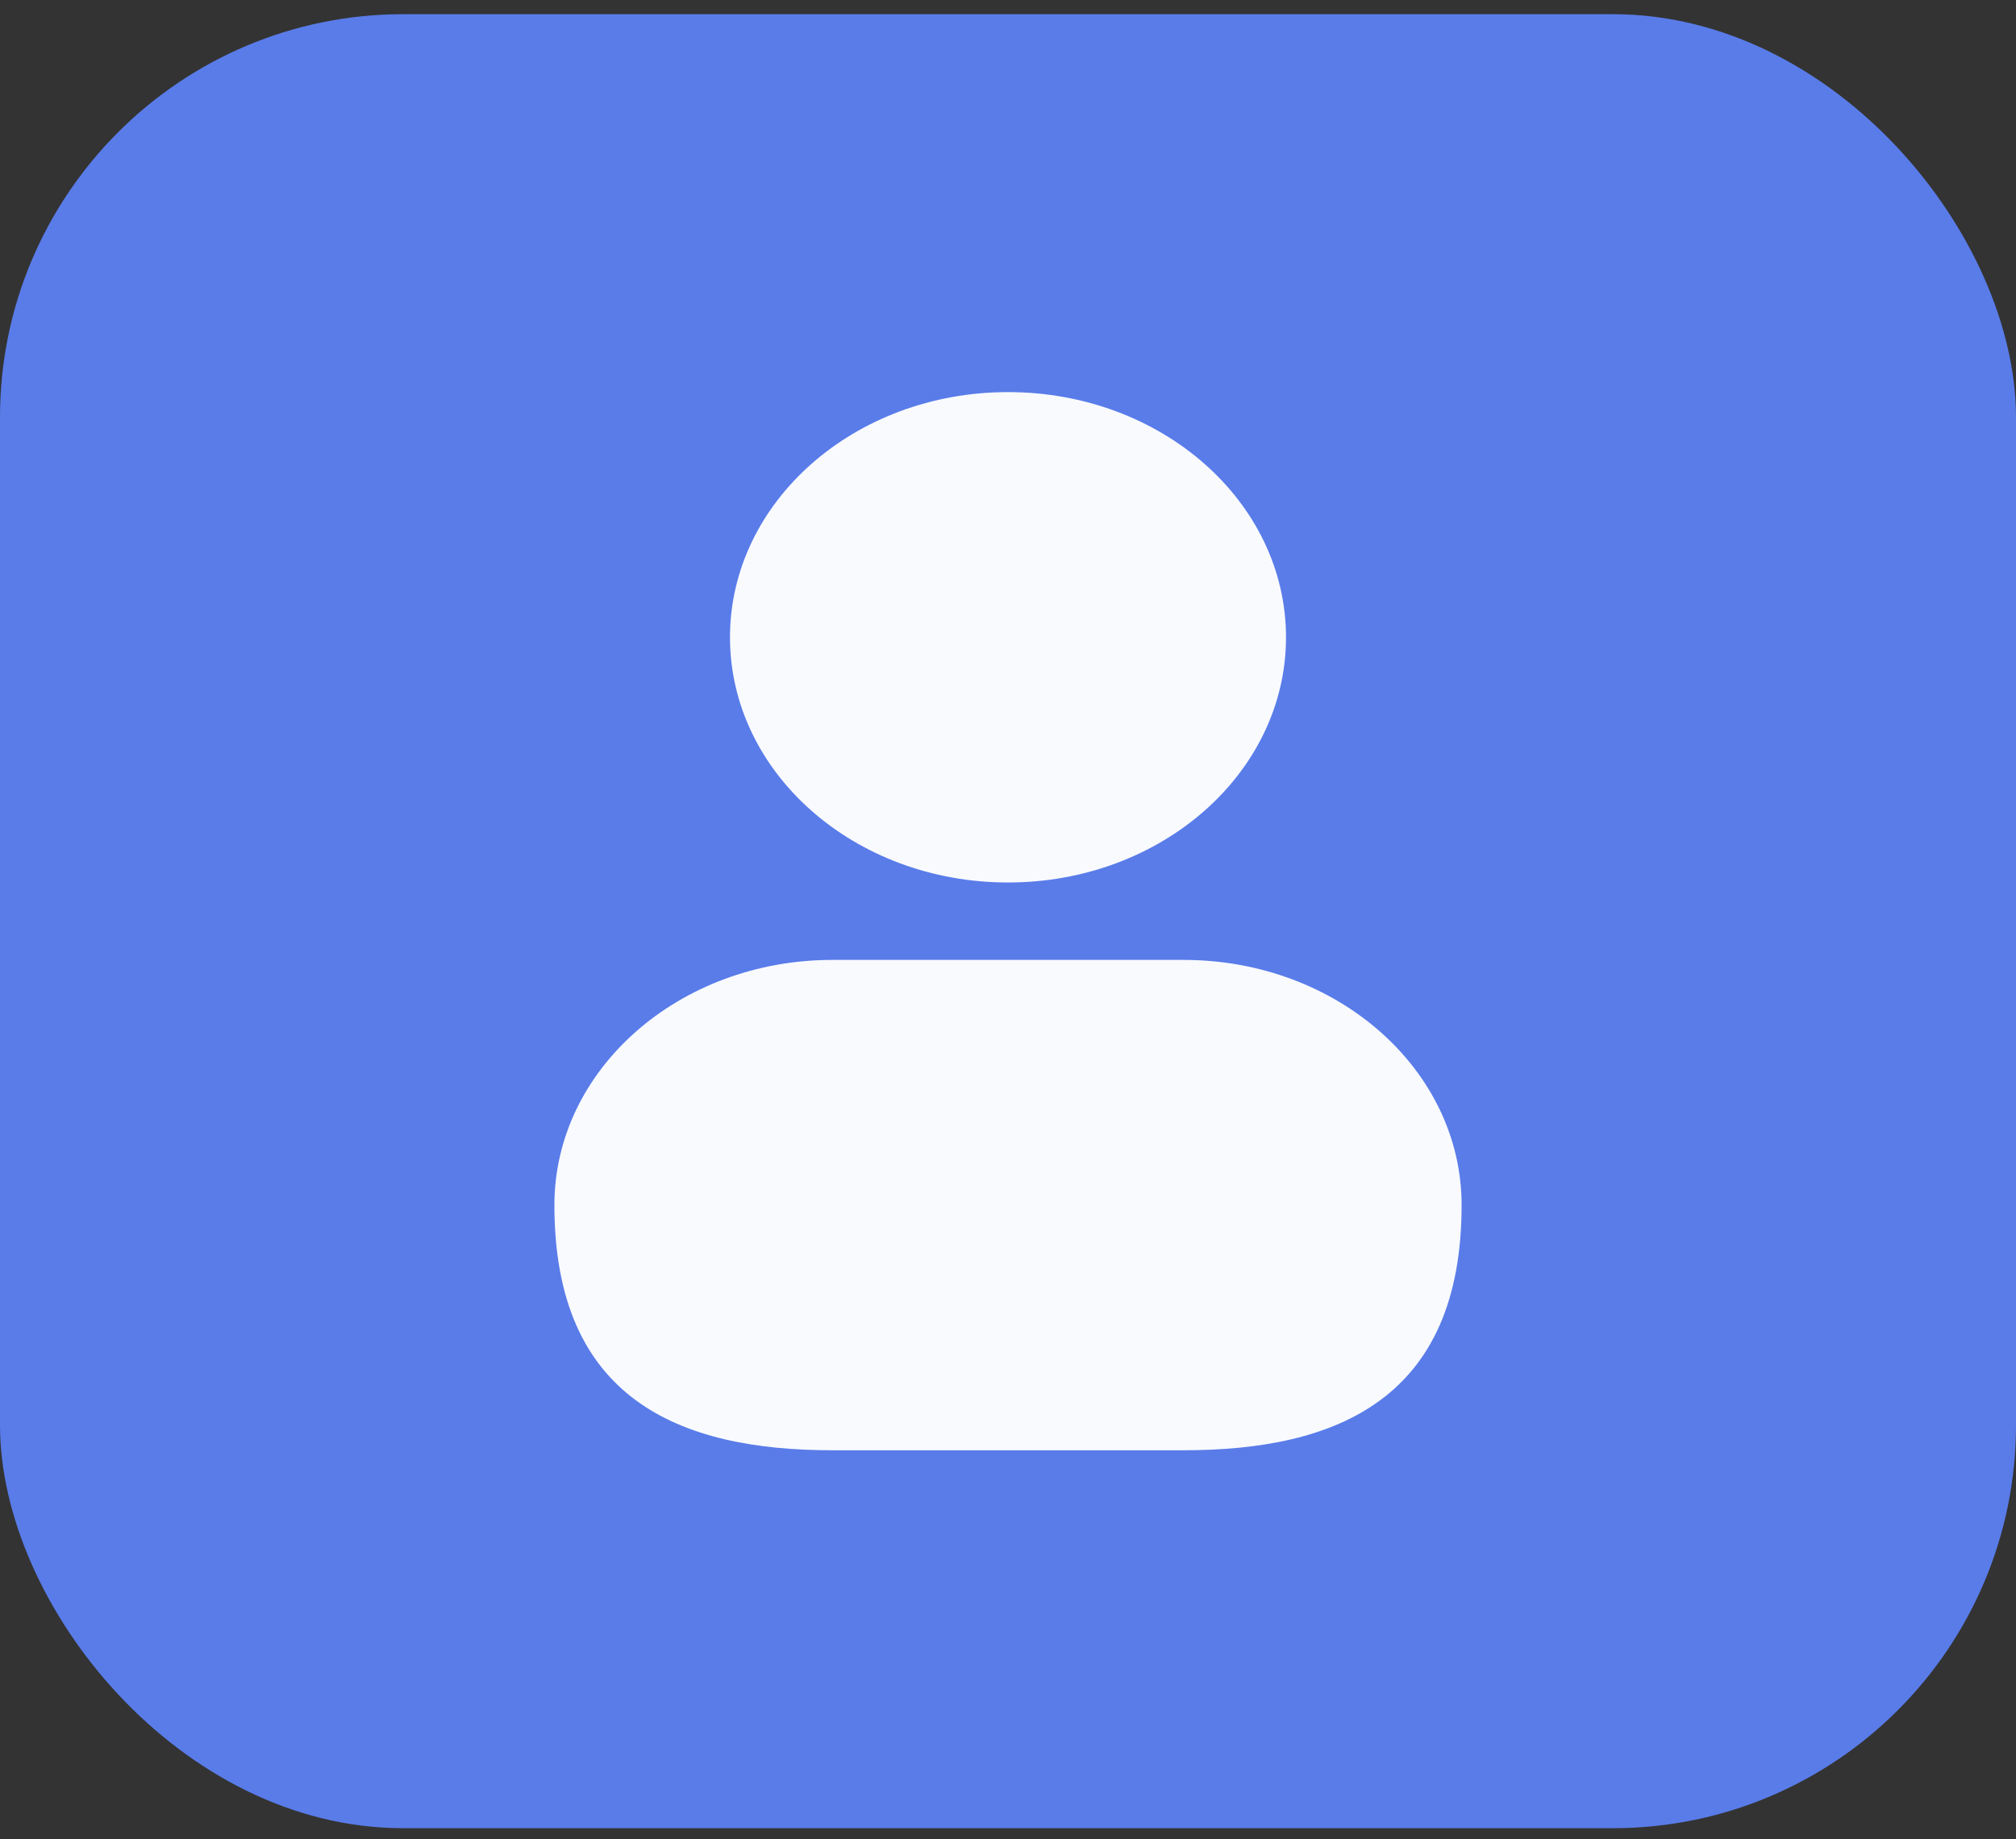 <svg width="80" height="73" viewBox="0 0 80 73" fill="none" xmlns="http://www.w3.org/2000/svg">
<rect x="0" y="0" width="80" height="73" fill="#333333" stroke="none"/>
<rect y="0.563" width="80" height="72" rx="16" fill="#597CE9"/>
<path d="M40 15.563C33.907 15.563 28.968 19.92 28.968 25.295C28.968 30.67 33.907 35.027 40 35.027C46.093 35.027 51.032 30.67 51.032 25.295C51.032 19.92 46.093 15.563 40 15.563Z" fill="#F9FAFE"/>
<path d="M33.032 38.1C26.939 38.1 22 42.457 22 47.831C22 55.514 26.939 57.563 33.032 57.563H46.968C53.061 57.563 58 55.514 58 47.831C58 42.457 53.061 38.1 46.968 38.1H33.032Z" fill="#F9FAFE"/>
</svg>
